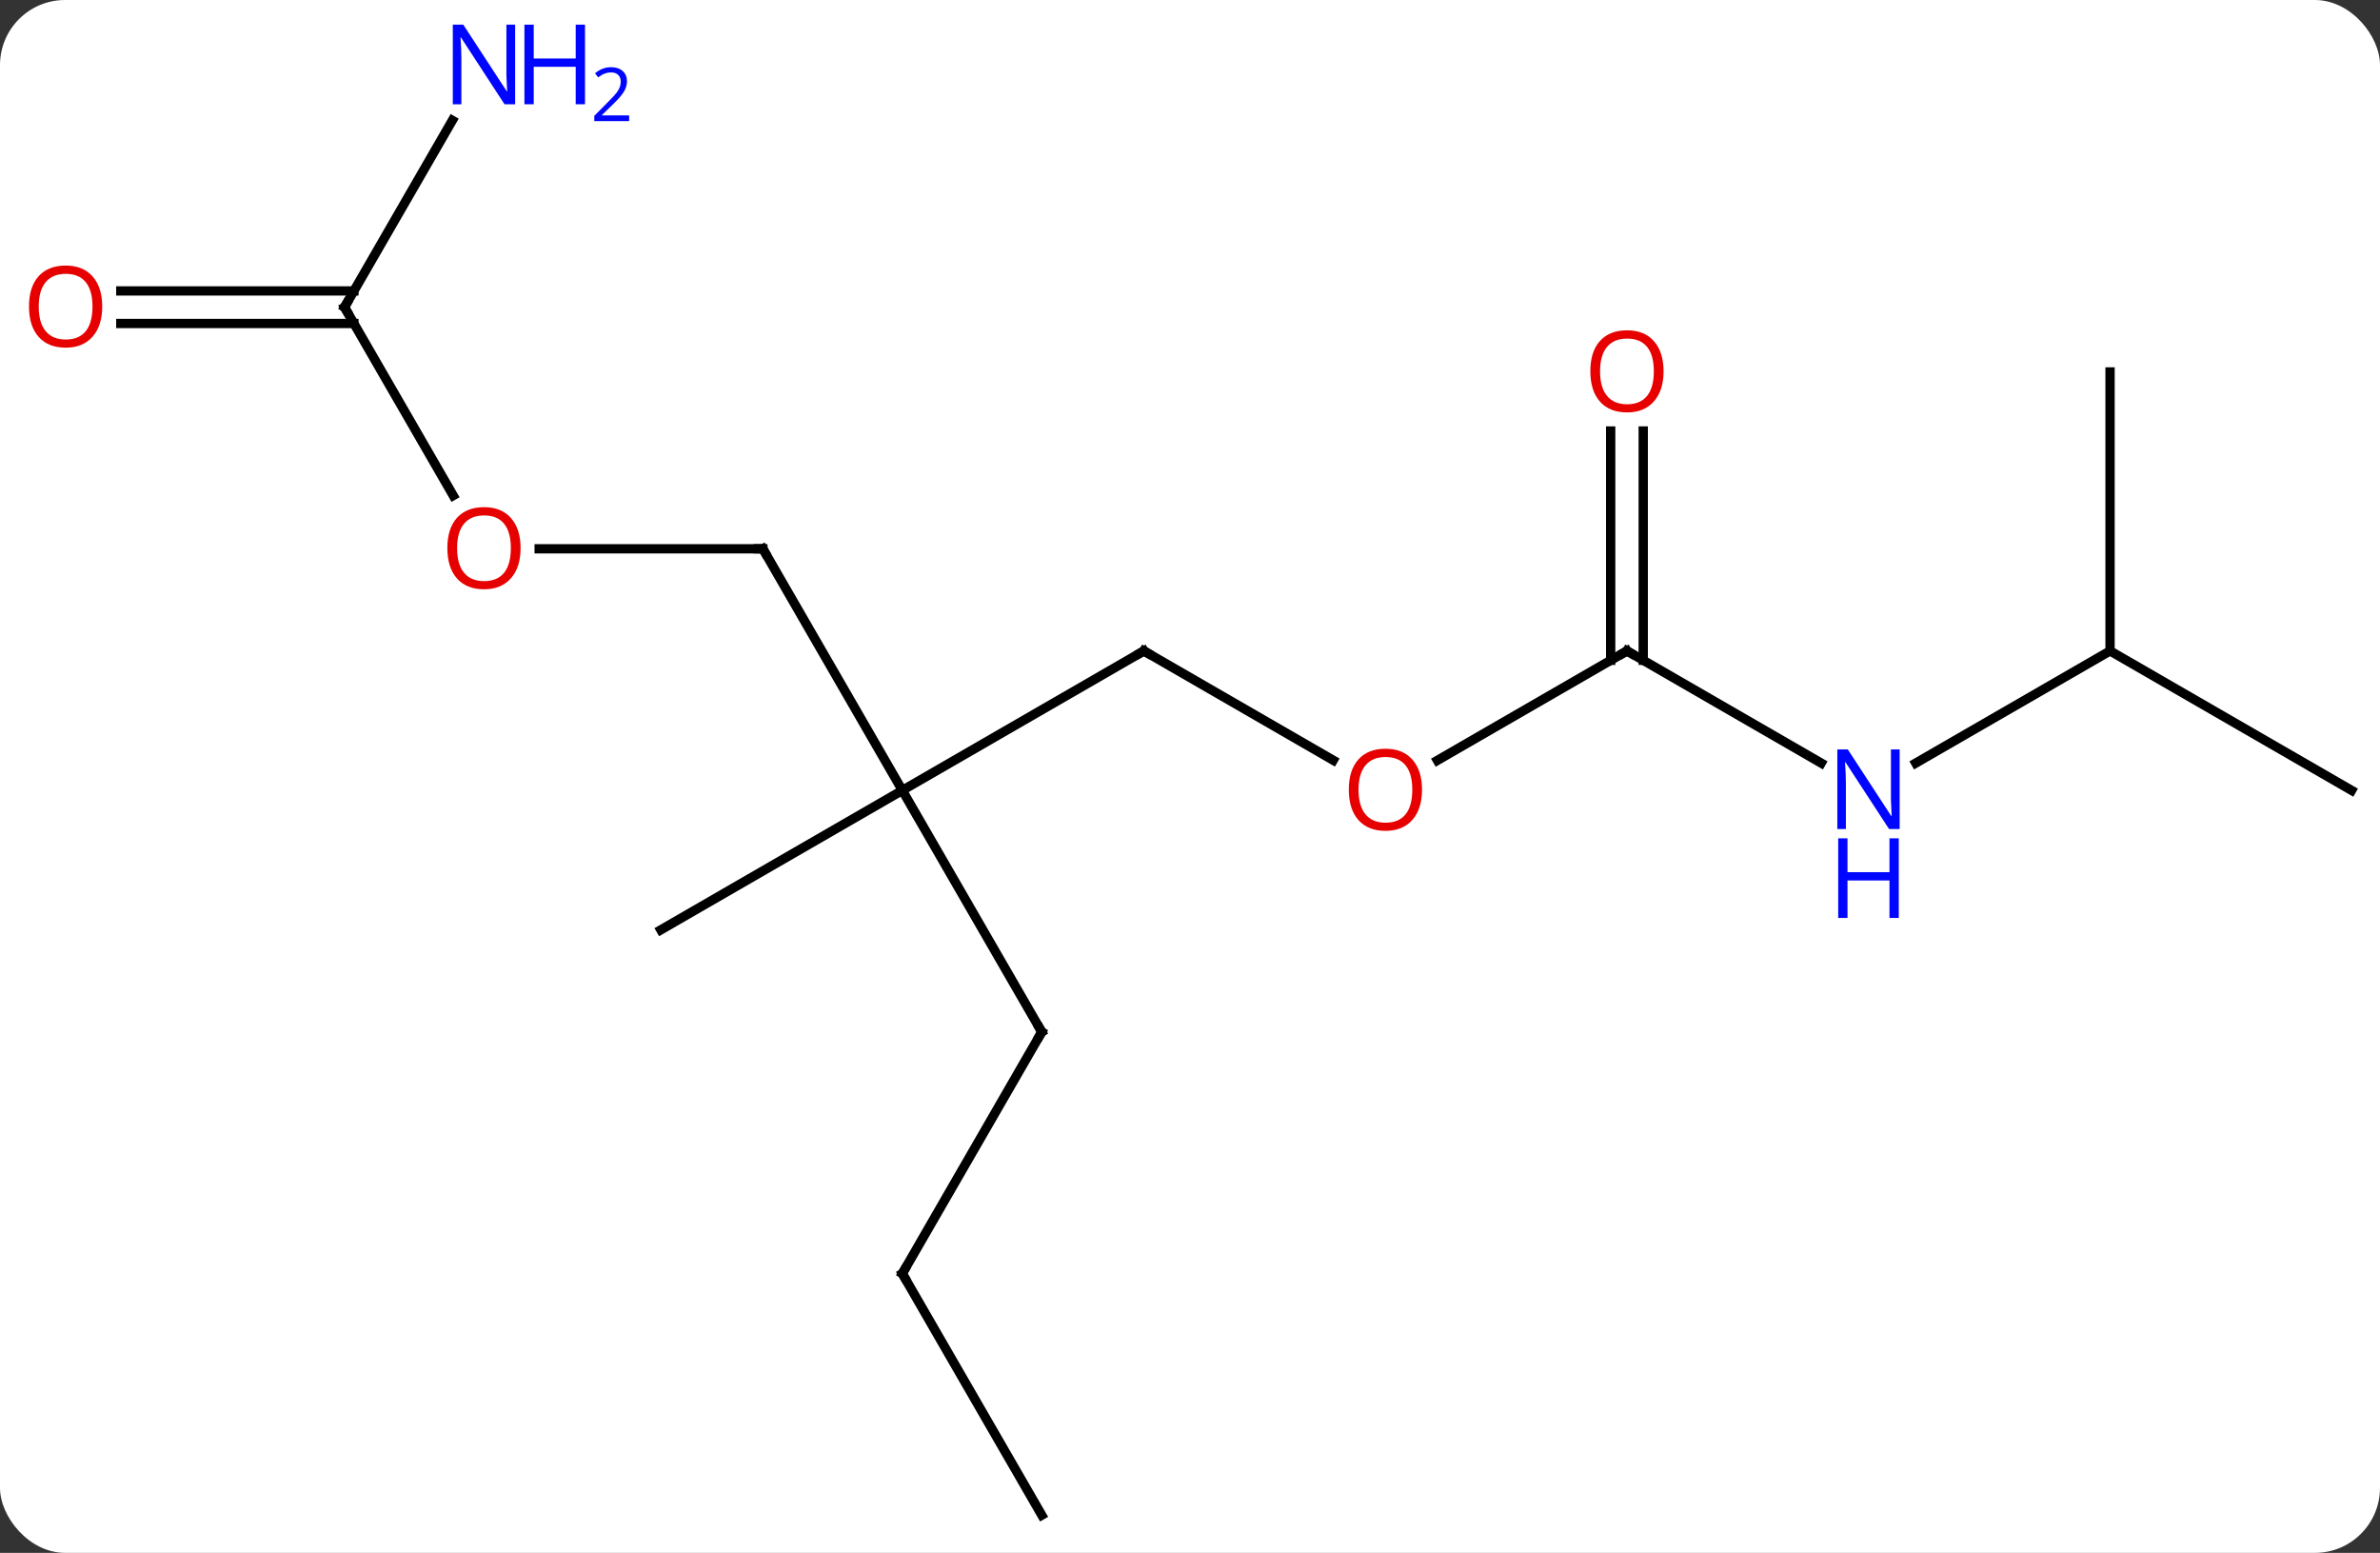<svg width="256" viewBox="0 0 256 167" style="fill-opacity:1; color-rendering:auto; color-interpolation:auto; text-rendering:auto; stroke:black; stroke-linecap:square; stroke-miterlimit:10; shape-rendering:auto; stroke-opacity:1; fill:black; stroke-dasharray:none; font-weight:normal; stroke-width:1; font-family:'Open Sans'; font-style:normal; stroke-linejoin:miter; font-size:12; stroke-dashoffset:0; image-rendering:auto;" height="167" class="cas-substance-image" xmlns:xlink="http://www.w3.org/1999/xlink" xmlns="http://www.w3.org/2000/svg"><rect x="0" y="0" width="256" height="167" fill="#333333" stroke="none"/><svg class="cas-substance-single-component"><rect y="0" x="0" width="256" stroke="none" ry="7" rx="7" height="167" fill="white" class="cas-substance-group"/><svg y="0" x="0" width="256" viewBox="0 0 256 167" style="fill:black;" height="167" class="cas-substance-single-component-image"><svg><g><g transform="translate(130,85)" style="text-rendering:geometricPrecision; color-rendering:optimizeQuality; color-interpolation:linearRGB; stroke-linecap:butt; image-rendering:optimizeQuality;"><line y2="-15" y1="0" x2="-6.963" x1="-32.943" style="fill:none;"/><line y2="-25.98" y1="0" x2="-47.943" x1="-32.943" style="fill:none;"/><line y2="25.98" y1="0" x2="-17.943" x1="-32.943" style="fill:none;"/><line y2="15" y1="0" x2="-58.923" x1="-32.943" style="fill:none;"/><line y2="-3.241" y1="-15" x2="13.406" x1="-6.963" style="fill:none;"/><line y2="-25.98" y1="-25.98" x2="-72.005" x1="-47.943" style="fill:none;"/><line y2="51.963" y1="25.98" x2="-32.943" x1="-17.943" style="fill:none;"/><line y2="-15" y1="-3.226" x2="45" x1="24.608" style="fill:none;"/><line y2="-51.963" y1="-31.708" x2="-92.943" x1="-81.25" style="fill:none;"/><line y2="77.943" y1="51.963" x2="-17.943" x1="-32.943" style="fill:none;"/><line y2="-2.935" y1="-15" x2="65.896" x1="45" style="fill:none;"/><line y2="-38.648" y1="-13.99" x2="46.75" x1="46.75" style="fill:none;"/><line y2="-38.648" y1="-13.99" x2="43.25" x1="43.25" style="fill:none;"/><line y2="-72.055" y1="-51.963" x2="-81.343" x1="-92.943" style="fill:none;"/><line y2="-53.713" y1="-53.713" x2="-117.005" x1="-91.933" style="fill:none;"/><line y2="-50.213" y1="-50.213" x2="-117.005" x1="-91.933" style="fill:none;"/><line y2="-15" y1="-2.935" x2="96.963" x1="76.064" style="fill:none;"/><line y2="-45" y1="-15" x2="96.963" x1="96.963" style="fill:none;"/><line y2="0" y1="-15" x2="122.943" x1="96.963" style="fill:none;"/><path style="fill:none; stroke-miterlimit:5;" d="M-7.396 -14.75 L-6.963 -15 L-6.53 -14.75"/><path style="fill:none; stroke-miterlimit:5;" d="M-47.693 -25.547 L-47.943 -25.98 L-48.443 -25.98"/><path style="fill:none; stroke-miterlimit:5;" d="M-18.193 25.547 L-17.943 25.98 L-18.193 26.413"/></g><g transform="translate(130,85)" style="stroke-linecap:butt; fill:rgb(230,0,0); text-rendering:geometricPrecision; color-rendering:optimizeQuality; image-rendering:optimizeQuality; font-family:'Open Sans'; stroke:rgb(230,0,0); color-interpolation:linearRGB; stroke-miterlimit:5;"><path style="stroke:none;" d="M22.957 -0.07 Q22.957 1.992 21.918 3.172 Q20.879 4.352 19.036 4.352 Q17.145 4.352 16.114 3.188 Q15.082 2.023 15.082 -0.086 Q15.082 -2.18 16.114 -3.328 Q17.145 -4.477 19.036 -4.477 Q20.895 -4.477 21.926 -3.305 Q22.957 -2.133 22.957 -0.07 ZM16.129 -0.07 Q16.129 1.664 16.872 2.57 Q17.614 3.477 19.036 3.477 Q20.457 3.477 21.184 2.578 Q21.911 1.68 21.911 -0.07 Q21.911 -1.805 21.184 -2.695 Q20.457 -3.586 19.036 -3.586 Q17.614 -3.586 16.872 -2.688 Q16.129 -1.789 16.129 -0.07 Z"/><path style="stroke:none;" d="M-74.005 -26.05 Q-74.005 -23.988 -75.045 -22.808 Q-76.084 -21.628 -77.927 -21.628 Q-79.818 -21.628 -80.849 -22.793 Q-81.88 -23.957 -81.88 -26.066 Q-81.88 -28.16 -80.849 -29.308 Q-79.818 -30.457 -77.927 -30.457 Q-76.068 -30.457 -75.037 -29.285 Q-74.005 -28.113 -74.005 -26.05 ZM-80.834 -26.05 Q-80.834 -24.316 -80.091 -23.41 Q-79.349 -22.503 -77.927 -22.503 Q-76.505 -22.503 -75.779 -23.402 Q-75.052 -24.3 -75.052 -26.05 Q-75.052 -27.785 -75.779 -28.675 Q-76.505 -29.566 -77.927 -29.566 Q-79.349 -29.566 -80.091 -28.668 Q-80.834 -27.769 -80.834 -26.05 Z"/><path style="fill:none; stroke:black;" d="M-32.693 51.53 L-32.943 51.963 L-32.693 52.396"/><path style="fill:none; stroke:black;" d="M44.567 -14.75 L45 -15 L45.433 -14.75"/><path style="fill:none; stroke:black;" d="M-92.693 -51.53 L-92.943 -51.963 L-92.693 -52.396"/><path style="fill:rgb(0,5,255); stroke:none;" d="M74.332 4.156 L73.191 4.156 L68.503 -3.031 L68.457 -3.031 Q68.55 -1.766 68.55 -0.719 L68.55 4.156 L67.628 4.156 L67.628 -4.406 L68.753 -4.406 L73.425 2.75 L73.472 2.75 Q73.472 2.594 73.425 1.734 Q73.378 0.875 73.394 0.5 L73.394 -4.406 L74.332 -4.406 L74.332 4.156 Z"/><path style="fill:rgb(0,5,255); stroke:none;" d="M74.238 13.719 L73.238 13.719 L73.238 9.688 L68.722 9.688 L68.722 13.719 L67.722 13.719 L67.722 5.156 L68.722 5.156 L68.722 8.797 L73.238 8.797 L73.238 5.156 L74.238 5.156 L74.238 13.719 Z"/><path style="stroke:none;" d="M48.938 -45.07 Q48.938 -43.008 47.898 -41.828 Q46.859 -40.648 45.016 -40.648 Q43.125 -40.648 42.094 -41.812 Q41.062 -42.977 41.062 -45.086 Q41.062 -47.18 42.094 -48.328 Q43.125 -49.477 45.016 -49.477 Q46.875 -49.477 47.906 -48.305 Q48.938 -47.133 48.938 -45.07 ZM42.109 -45.07 Q42.109 -43.336 42.852 -42.43 Q43.594 -41.523 45.016 -41.523 Q46.438 -41.523 47.164 -42.422 Q47.891 -43.32 47.891 -45.07 Q47.891 -46.805 47.164 -47.695 Q46.438 -48.586 45.016 -48.586 Q43.594 -48.586 42.852 -47.688 Q42.109 -46.789 42.109 -45.07 Z"/><path style="fill:rgb(0,5,255); stroke:none;" d="M-74.591 -73.787 L-75.732 -73.787 L-80.42 -80.974 L-80.466 -80.974 Q-80.373 -79.709 -80.373 -78.662 L-80.373 -73.787 L-81.295 -73.787 L-81.295 -82.349 L-80.17 -82.349 L-75.498 -75.193 L-75.451 -75.193 Q-75.451 -75.349 -75.498 -76.209 Q-75.545 -77.068 -75.529 -77.443 L-75.529 -82.349 L-74.591 -82.349 L-74.591 -73.787 Z"/><path style="fill:rgb(0,5,255); stroke:none;" d="M-67.076 -73.787 L-68.076 -73.787 L-68.076 -77.818 L-72.591 -77.818 L-72.591 -73.787 L-73.591 -73.787 L-73.591 -82.349 L-72.591 -82.349 L-72.591 -78.709 L-68.076 -78.709 L-68.076 -82.349 L-67.076 -82.349 L-67.076 -73.787 Z"/><path style="fill:rgb(0,5,255); stroke:none;" d="M-62.326 -71.977 L-66.076 -71.977 L-66.076 -72.54 L-64.576 -74.055 Q-63.888 -74.743 -63.67 -75.04 Q-63.451 -75.337 -63.341 -75.618 Q-63.232 -75.899 -63.232 -76.227 Q-63.232 -76.68 -63.505 -76.946 Q-63.779 -77.212 -64.279 -77.212 Q-64.623 -77.212 -64.943 -77.095 Q-65.263 -76.977 -65.654 -76.68 L-65.998 -77.118 Q-65.216 -77.774 -64.279 -77.774 Q-63.482 -77.774 -63.021 -77.36 Q-62.56 -76.946 -62.56 -76.259 Q-62.56 -75.712 -62.865 -75.18 Q-63.17 -74.649 -64.013 -73.837 L-65.263 -72.618 L-65.263 -72.587 L-62.326 -72.587 L-62.326 -71.977 Z"/><path style="stroke:none;" d="M-119.005 -52.033 Q-119.005 -49.971 -120.045 -48.791 Q-121.084 -47.611 -122.927 -47.611 Q-124.818 -47.611 -125.849 -48.776 Q-126.88 -49.94 -126.88 -52.049 Q-126.88 -54.143 -125.849 -55.291 Q-124.818 -56.44 -122.927 -56.44 Q-121.068 -56.44 -120.037 -55.268 Q-119.005 -54.096 -119.005 -52.033 ZM-125.834 -52.033 Q-125.834 -50.299 -125.091 -49.393 Q-124.349 -48.486 -122.927 -48.486 Q-121.505 -48.486 -120.779 -49.385 Q-120.052 -50.283 -120.052 -52.033 Q-120.052 -53.768 -120.779 -54.658 Q-121.505 -55.549 -122.927 -55.549 Q-124.349 -55.549 -125.091 -54.651 Q-125.834 -53.752 -125.834 -52.033 Z"/></g></g></svg></svg></svg></svg>